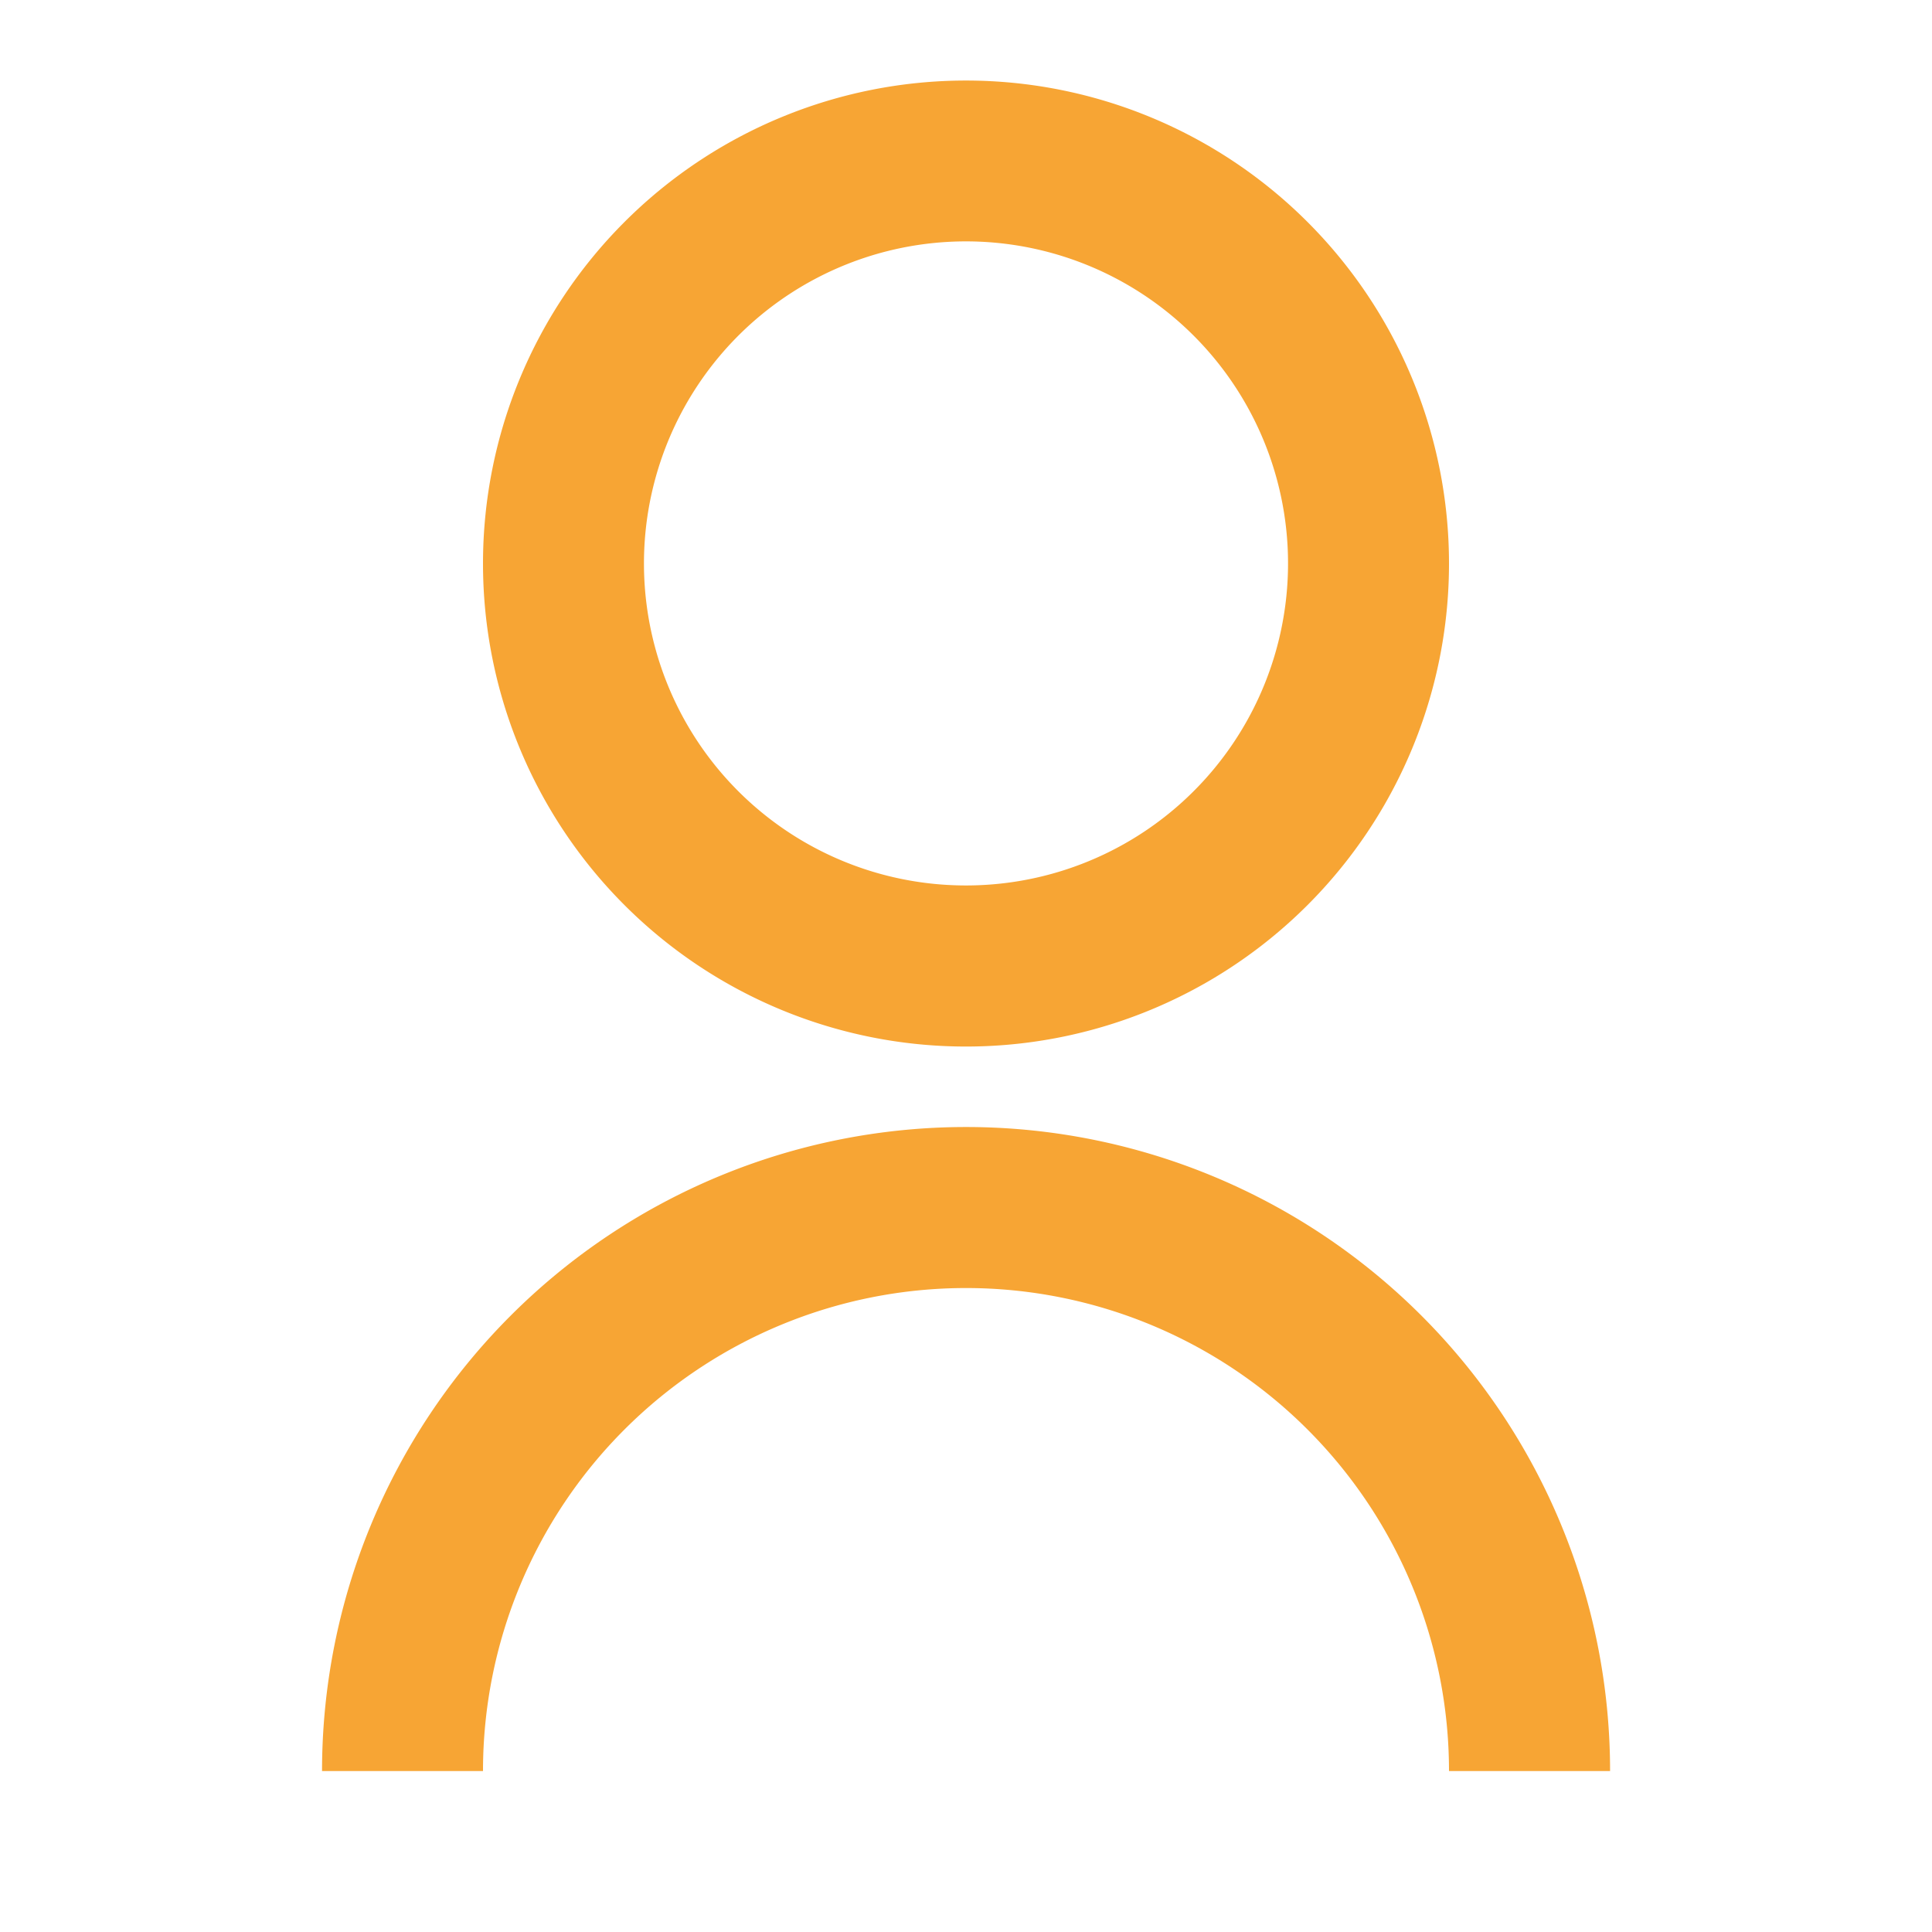 <svg xmlns="http://www.w3.org/2000/svg" width="16" height="16" viewBox="0 0 16 16">
    <defs>
        <style>
            .cls-1{fill:#f7a534}.cls-2{clip-path:url(#clip-path)}.cls-3{fill:none}
        </style>
        <clipPath id="clip-path">
            <path id="Rectangle_26" d="M0 0h16v16H0z" class="cls-1" data-name="Rectangle 26" transform="translate(714 331)"/>
        </clipPath>
    </defs>
    <g id="Mask_Group_7" class="cls-2" data-name="Mask Group 7" transform="translate(-714 -331)">
        <g id="user-line_2_" data-name="user-line (2)" transform="translate(714 331)">
            <path id="Path_18" d="M0 0h16v16H0z" class="cls-3" data-name="Path 18"/>
            <path id="Path_19" d="M2.667 14.667a5.333 5.333 0 0 1 10.667 0H12a4 4 0 1 0-8 0zm5.333-6a4 4 0 1 1 4-4 4 4 0 0 1-4 4zm0-1.334a2.667 2.667 0 1 0-2.667-2.666A2.666 2.666 0 0 0 8 7.333z" class="cls-1" data-name="Path 19"/>
        </g>
    </g>
</svg>
